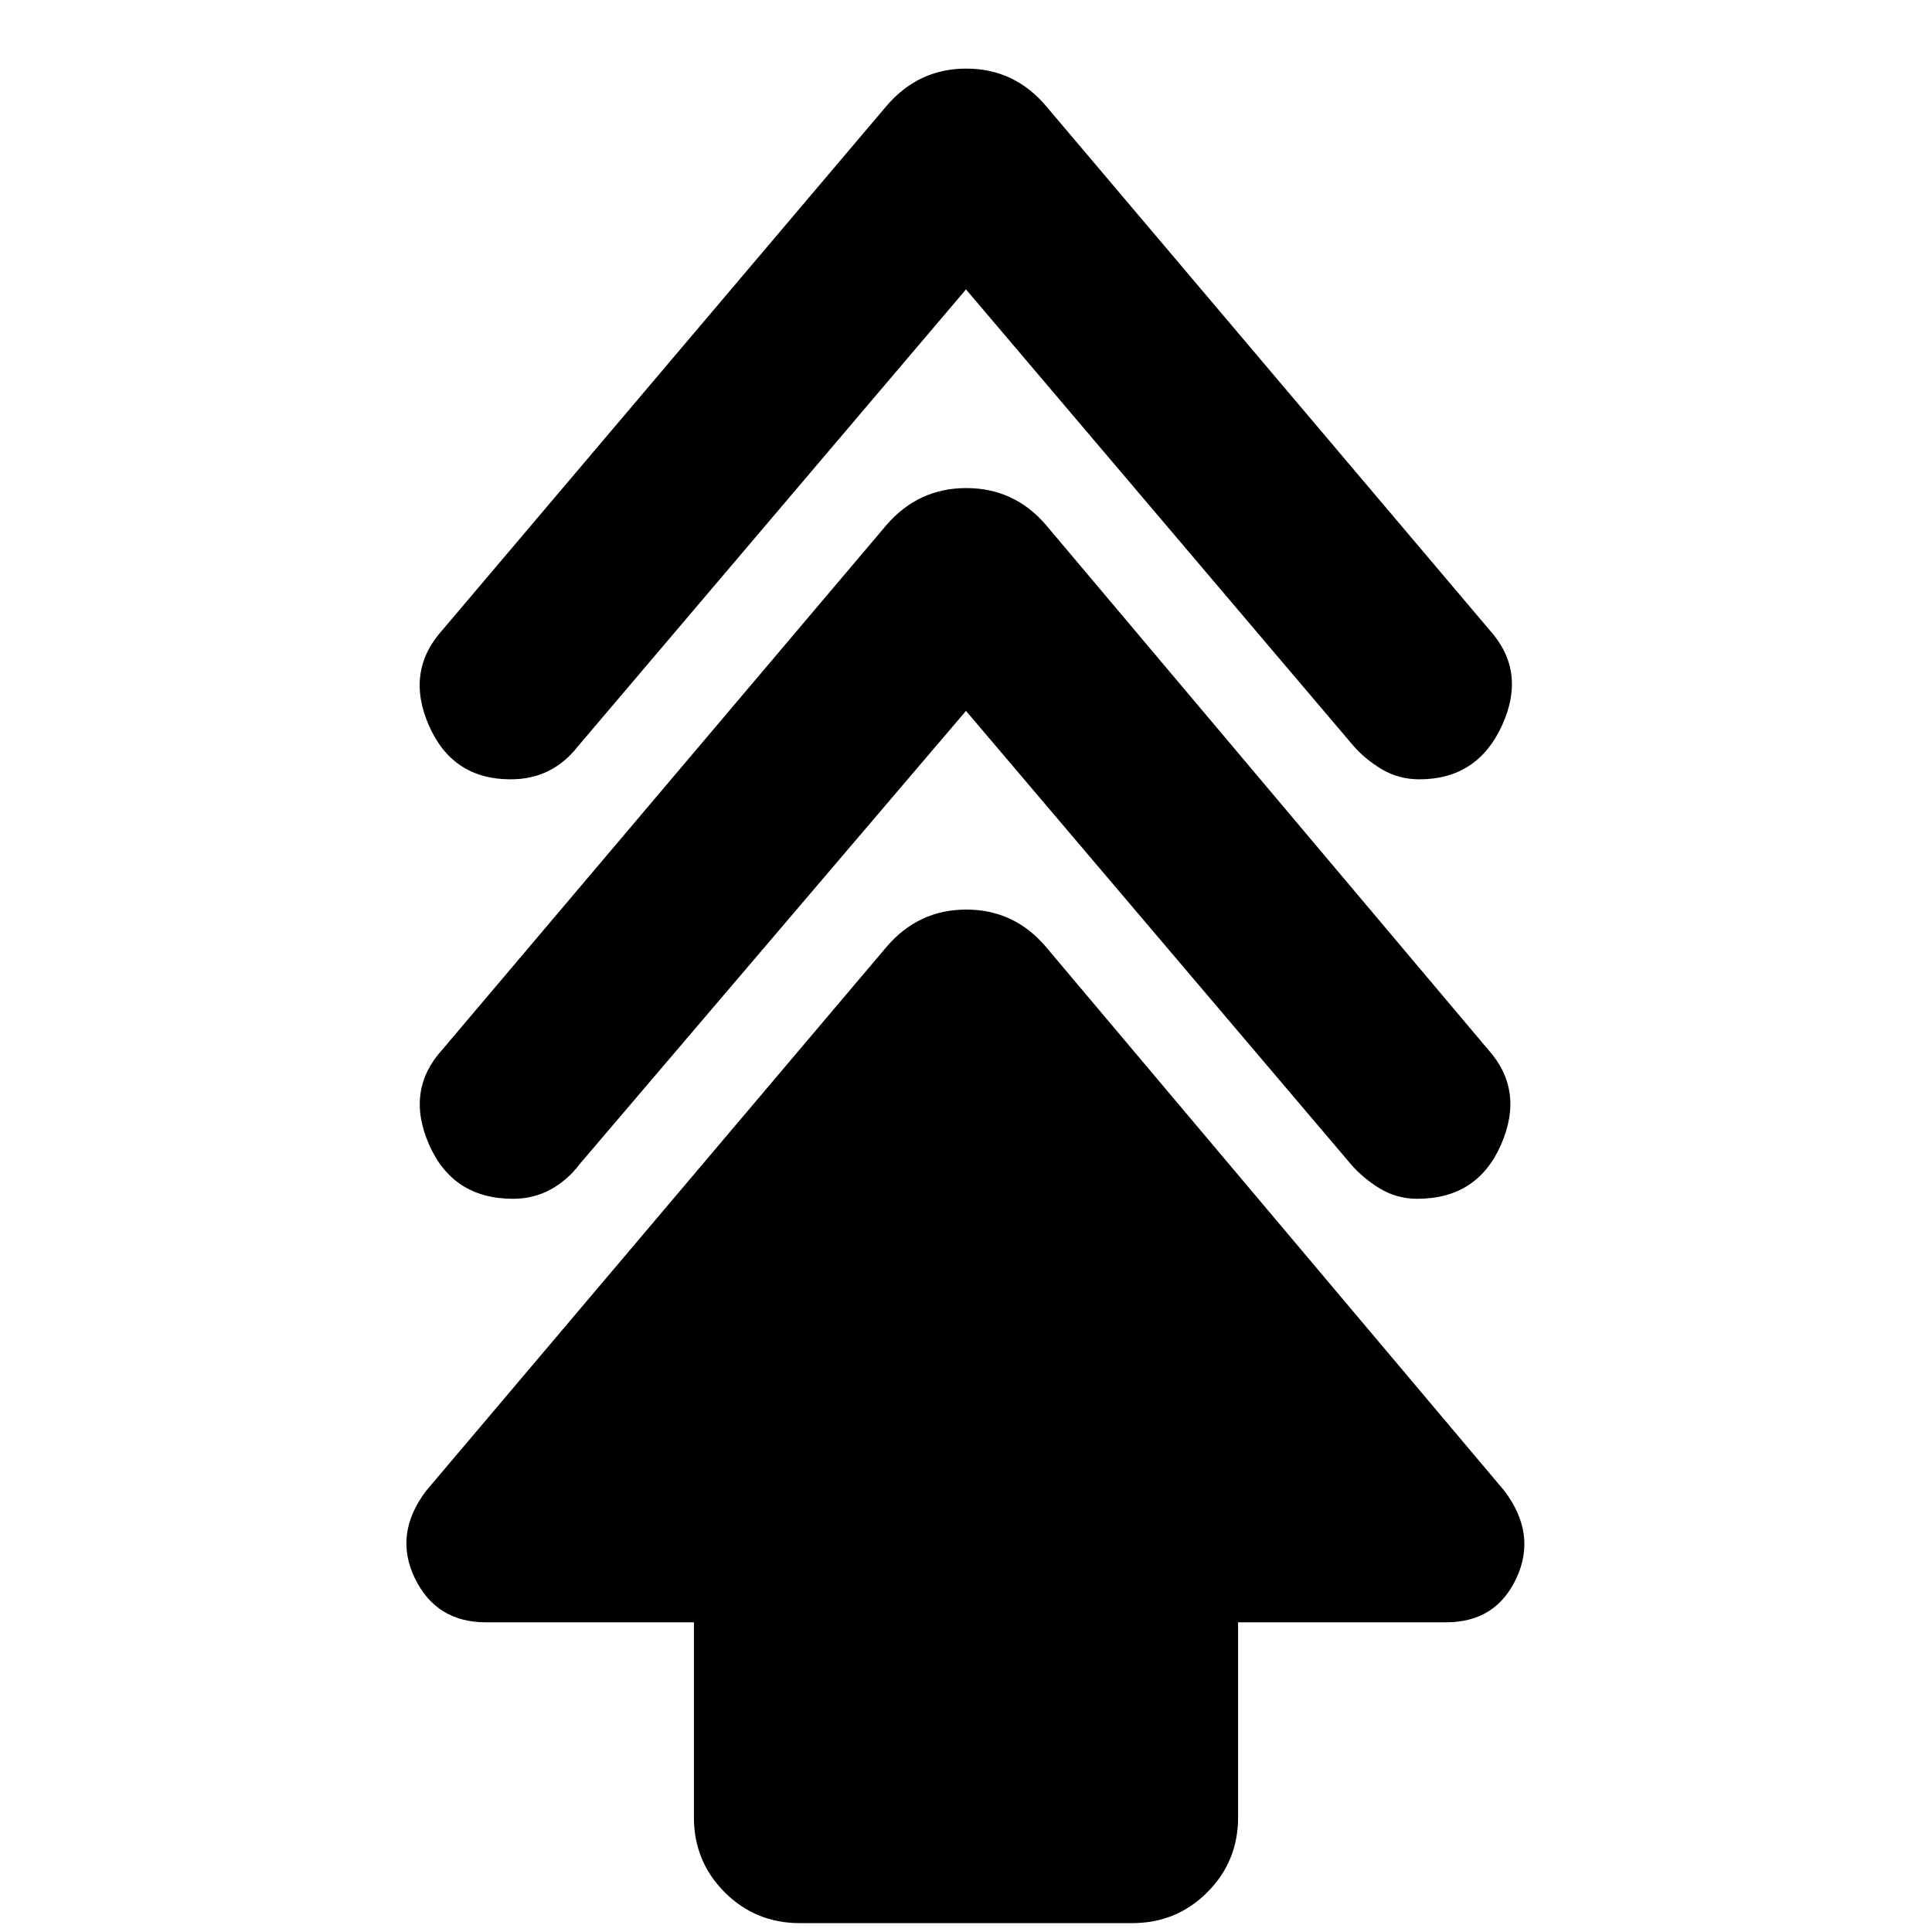 <svg xmlns="http://www.w3.org/2000/svg" height="20" viewBox="0 -960 960 960" width="20"><path d="M344.8-57v-96.89H241.39q-24.67 0-35.27-21.94-10.6-21.93 5.6-43.37l228.77-270.28q15.84-18.56 39.64-18.56 23.79 0 39.5 18.43L747.52-219.2q16.2 21.44 5.98 43.37-10.22 21.94-34.89 21.94H615.2V-57q0 21.97-15.31 37.28-15.31 15.31-37.28 15.31H397.39q-21.97 0-37.28-15.31Q344.8-35.03 344.8-57ZM480-606.76 288.04-381.57q-6 8-14.45 12.62-8.45 4.62-18.66 4.62-29.91 0-41.74-26.97-11.82-26.98 6.66-47.22L440.46-699.1q15.87-18.38 39.67-18.38 23.79 0 39.5 18.2l219.76 260.76q18.24 20.24 6.5 47.22-11.74 26.97-41.62 26.97-10.2 0-18.64-5.12-8.43-5.12-14.43-12.12L480-606.76Zm0-209.44L287.04-589q-6.24 8-14.57 12.12-8.33 4.12-18.78 4.12-28.91 0-40.62-26.86-11.7-26.86 6.78-47.34L440.46-907.3q15.87-18.61 39.67-18.61 23.79 0 39.5 18.43l220.52 260.52q18.48 20.48 6.24 47.34-12.24 26.86-41.12 26.86-10.2 0-18.64-5-8.43-5-14.43-12L480-816.2Z"/></svg>